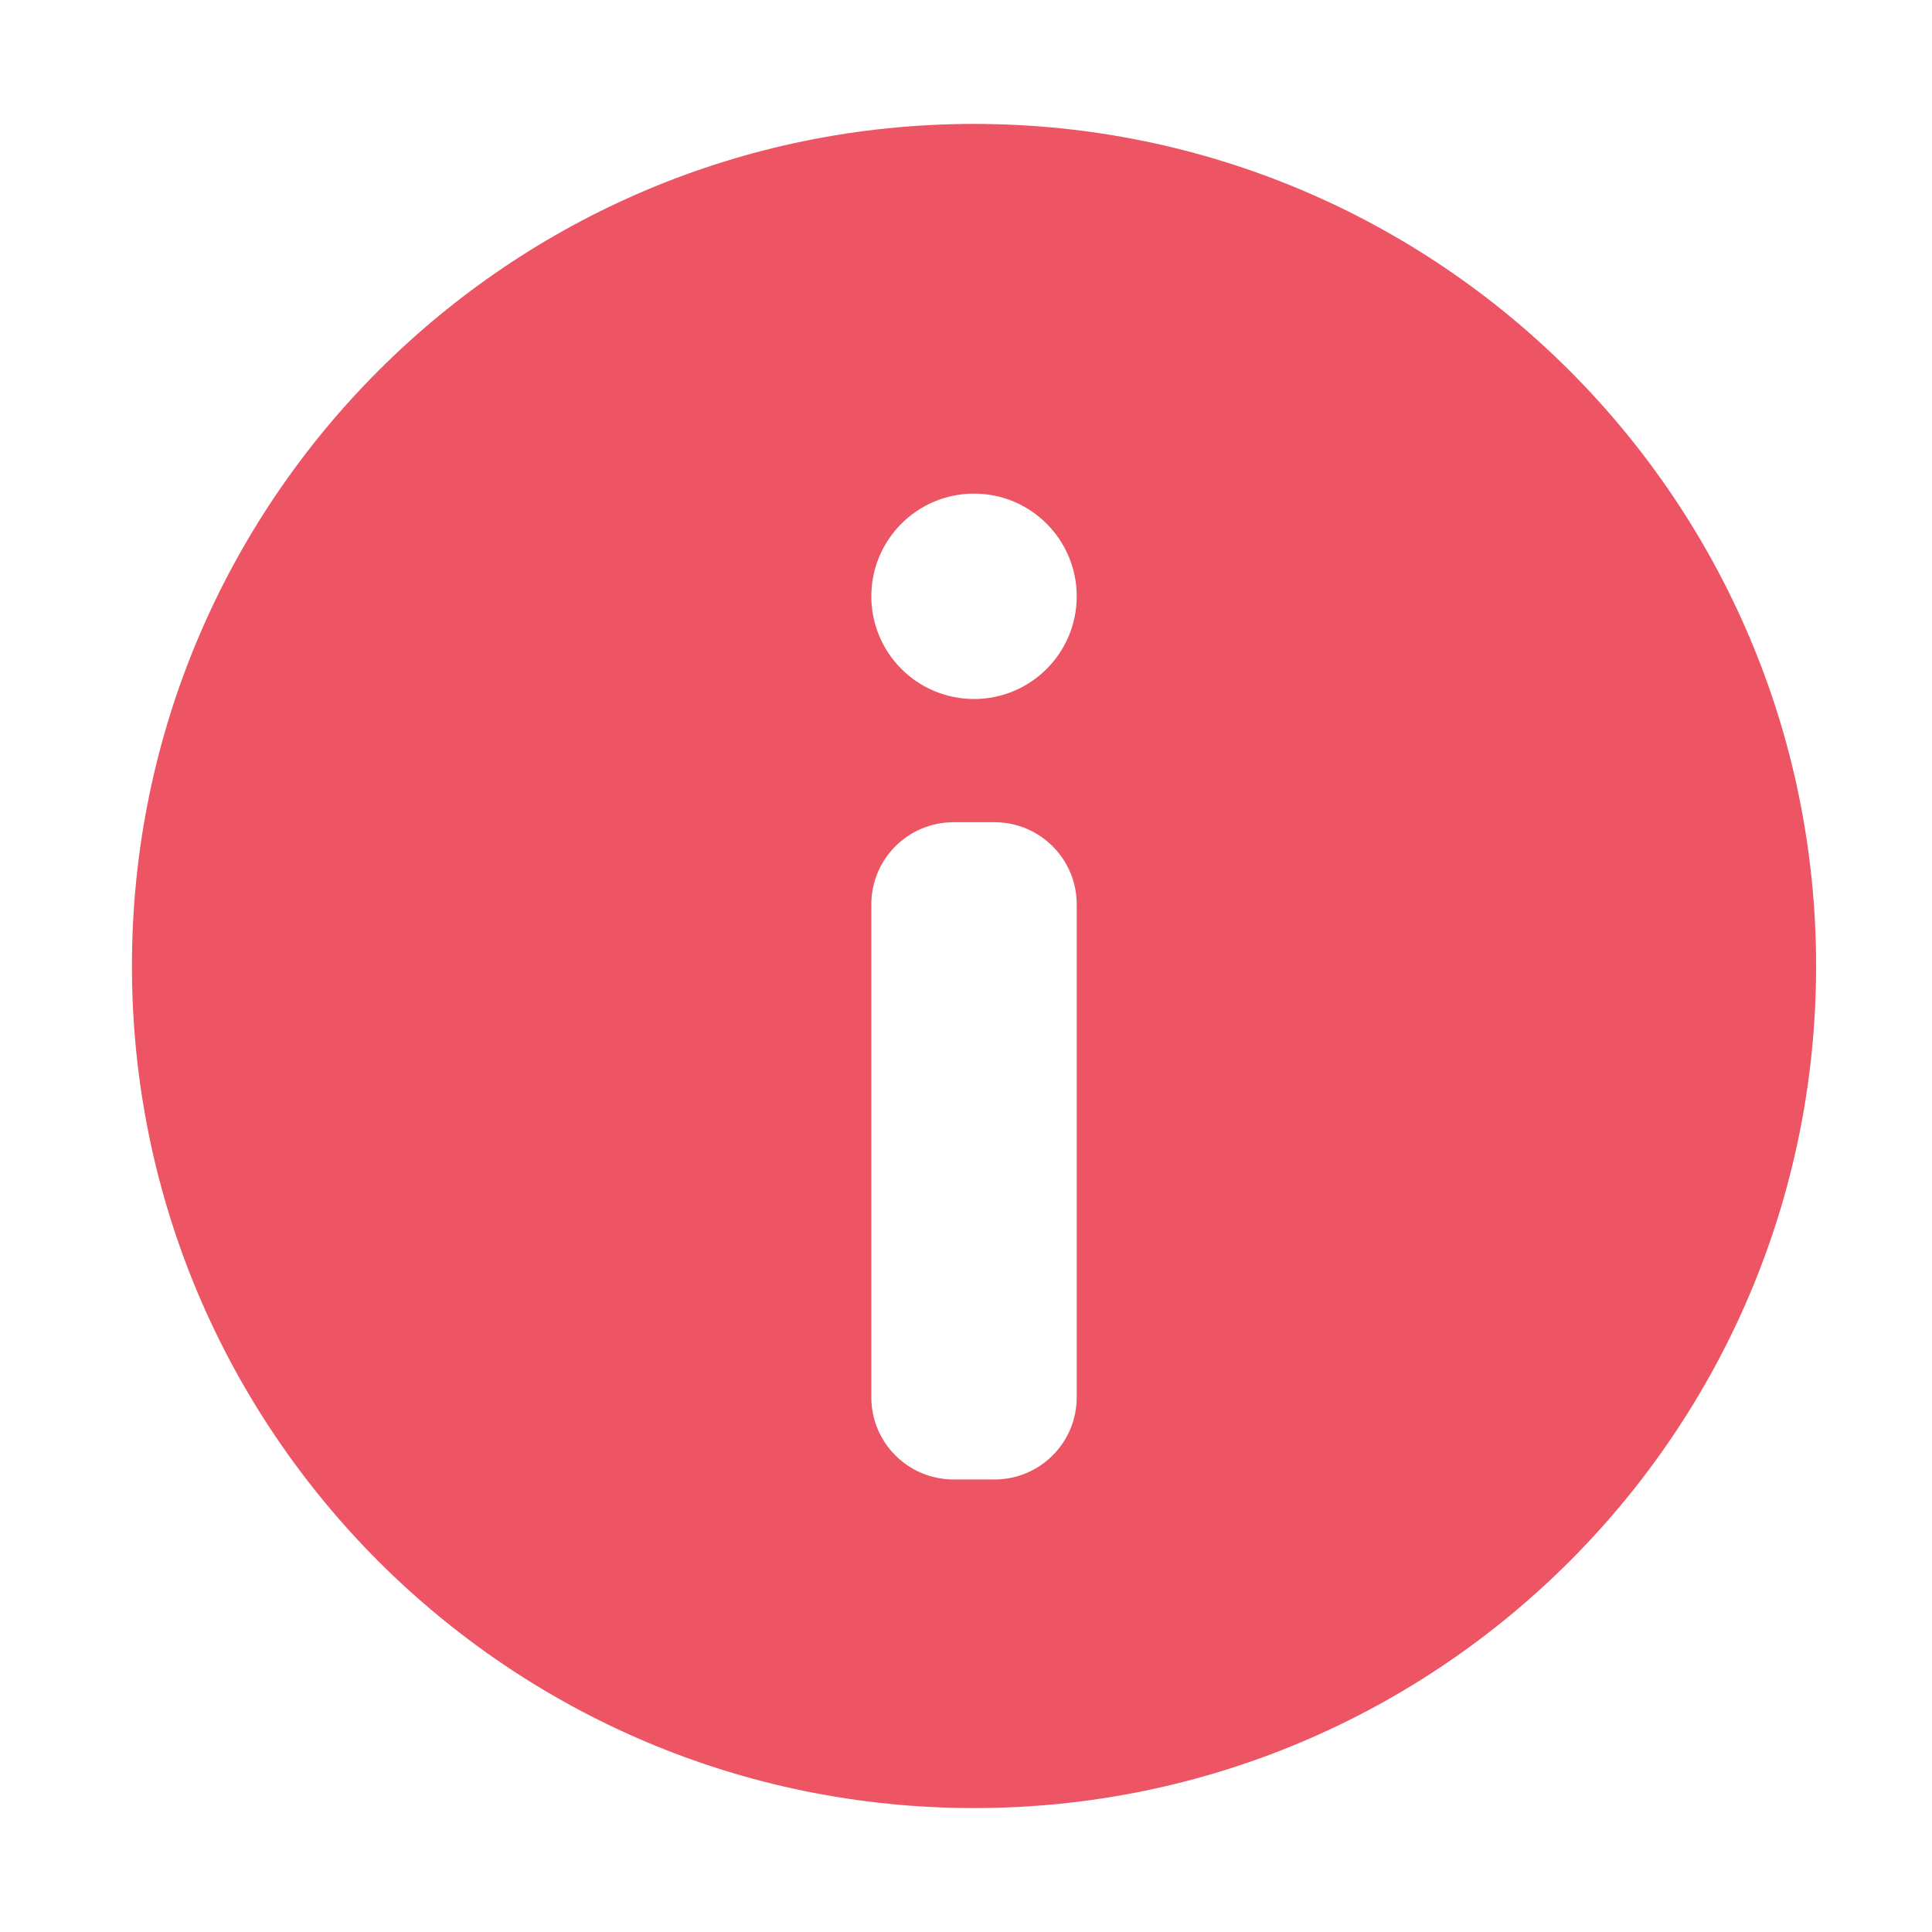 <?xml version="1.0" standalone="no"?><!DOCTYPE svg PUBLIC "-//W3C//DTD SVG 1.1//EN" "http://www.w3.org/Graphics/SVG/1.1/DTD/svg11.dtd"><svg t="1531199902918" class="icon" style="" viewBox="0 0 1024 1024" version="1.1" xmlns="http://www.w3.org/2000/svg" p-id="8241" xmlns:xlink="http://www.w3.org/1999/xlink" width="32" height="32"><defs><style type="text/css"></style></defs><path d="M516.252 958.322c-246.498 0-446.321-199.826-446.321-446.321S269.754 65.678 516.252 65.678c246.496 0 446.321 199.828 446.321 446.323S762.748 958.322 516.252 958.322zM516.252 261.626c-30.061 0-54.43 24.369-54.43 54.428 0 30.063 24.369 54.432 54.43 54.432 30.061 0 54.43-24.369 54.43-54.432C570.681 285.995 546.312 261.626 516.252 261.626zM570.681 479.343c0-24.049-19.497-43.544-43.544-43.544l-21.772 0c-24.049 0-43.544 19.494-43.544 43.544l0 261.261c0 24.047 19.494 43.544 43.544 43.544l21.772 0c24.047 0 43.544-19.497 43.544-43.544L570.681 479.343z" p-id="8242" fill="#ED5564"></path></svg>